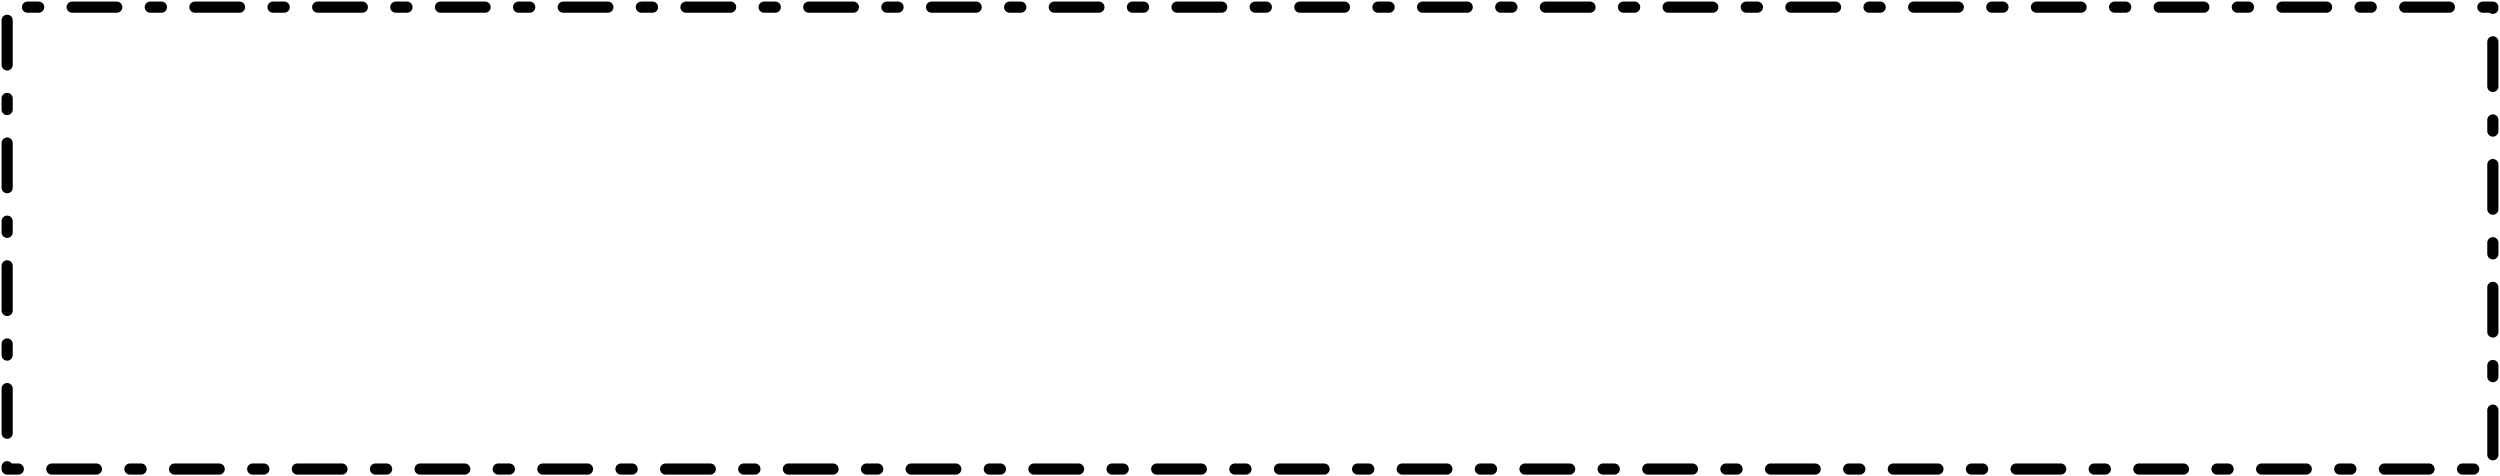 <?xml version="1.0" encoding="UTF-8"?>
<svg xmlns="http://www.w3.org/2000/svg" xmlns:xlink="http://www.w3.org/1999/xlink" width="504pt" height="96pt" viewBox="0 0 504 96" version="1.1">
<g id="surface271">
<rect x="0" y="0" width="504" height="96" style="fill:rgb(100%,100%,100%);fill-opacity:1;stroke:none;"/>
<path style="fill:none;stroke-width:2.25;stroke-linecap:round;stroke-linejoin:round;stroke:rgb(0%,0%,0%);stroke-opacity:1;stroke-dasharray:2.25,6.75,9,6.75;stroke-miterlimit:10;" d="M 1.441 94.559 L 502.559 94.559 L 502.559 1.441 L 1.441 1.441 Z M 1.441 94.559 "/>
</g>
</svg>
